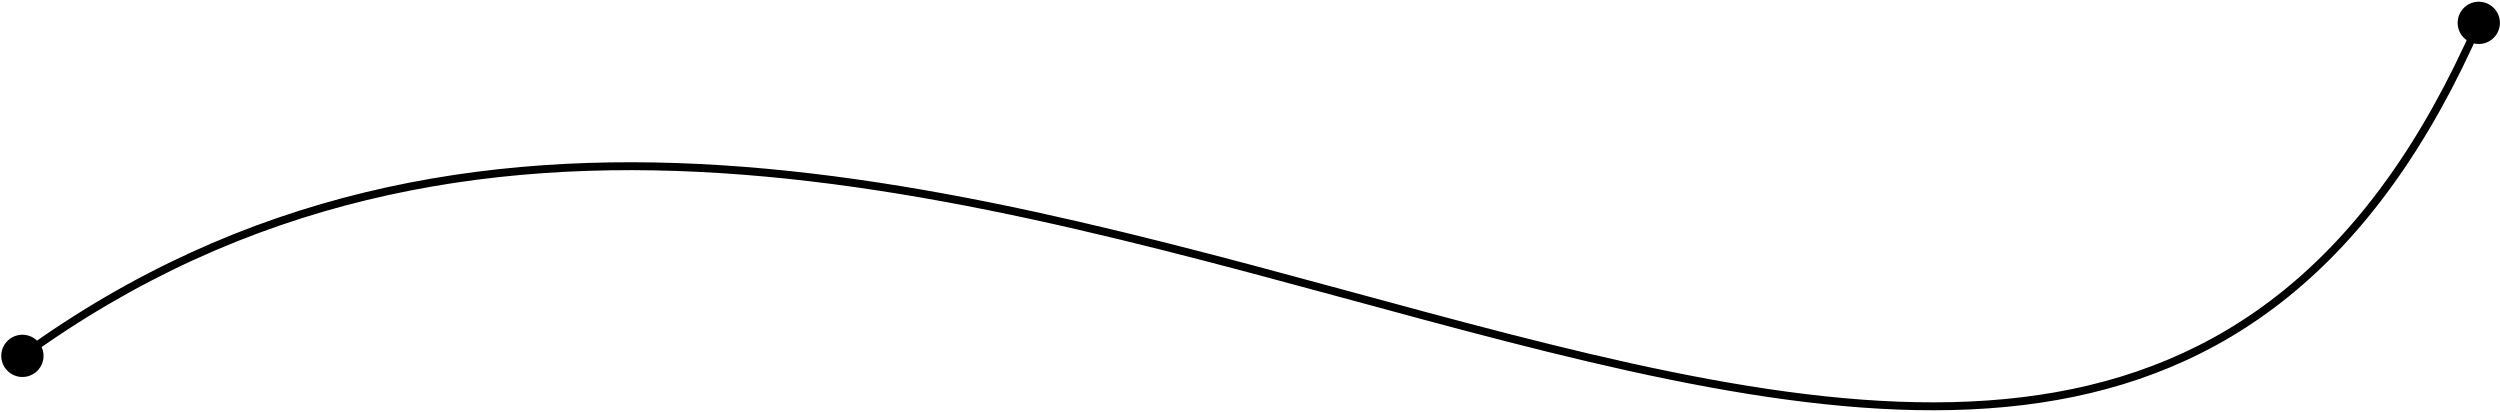 <svg width="631" height="104" viewBox="0 0 631 104" fill="none" xmlns="http://www.w3.org/2000/svg">
<path d="M0.33 90.111C0.169 87.17 2.423 84.656 5.364 84.495C8.305 84.334 10.82 86.587 10.981 89.528C11.142 92.47 8.888 94.984 5.947 95.145C3.006 95.306 0.491 93.052 0.33 90.111ZM620.319 6.061C620.158 3.12 622.411 0.605 625.352 0.444C628.294 0.283 630.808 2.537 630.969 5.478C631.13 8.419 628.876 10.934 625.935 11.095C622.994 11.256 620.479 9.002 620.319 6.061ZM5.068 89.011C117.941 7.029 246.417 48.301 359.634 78.694C416.352 93.92 469.189 106.413 514.582 99.688C537.246 96.331 558.037 88.183 576.522 73.187C595.013 58.187 611.247 36.293 624.727 5.37L626.561 6.169C612.984 37.313 596.577 59.493 577.782 74.74C558.982 89.992 537.844 98.264 514.876 101.667C469.004 108.462 415.763 95.833 359.115 80.626C245.602 50.153 118.196 9.316 6.243 90.629L5.068 89.011Z" fill="black"/>
</svg>
